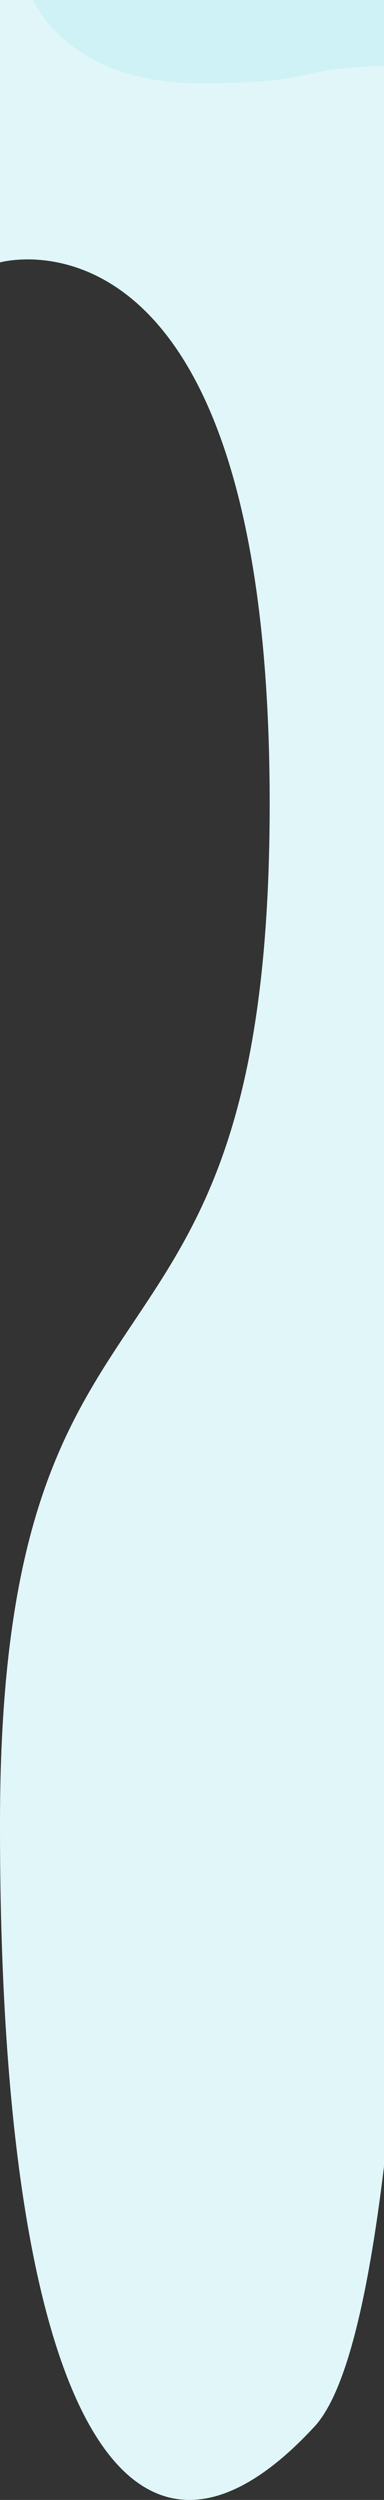 <svg xmlns="http://www.w3.org/2000/svg" width="414.009" height="2690.16" viewBox="0 0 414.009 2690.16">
  <rect x="0" y="0" width="414.009" height="2690.16" fill="#333333" stroke="none"/>
  <g id="Group_19" data-name="Group 19" transform="translate(23.82)">
    <path id="Background" d="M4185.687,228.209s291.57-82.383,290.733,585.112-289.405,443.543-290.733,1090.074,141.439,867.262,339,653.739c33.98-36.726,57.783-138.07,75-280.04V-54.158h-414Z" transform="translate(-4209.497 54.158)" fill="#e0f6f8"/>
    <path id="Path_9" data-name="Path 9" d="M5210,0s36.249,89.486,179.065,89.486c134.672,0,99.492-16.767,198.936-18.571V0Z" transform="translate(-5197.811)" fill="#cef2f5"/>
  </g>
</svg>

